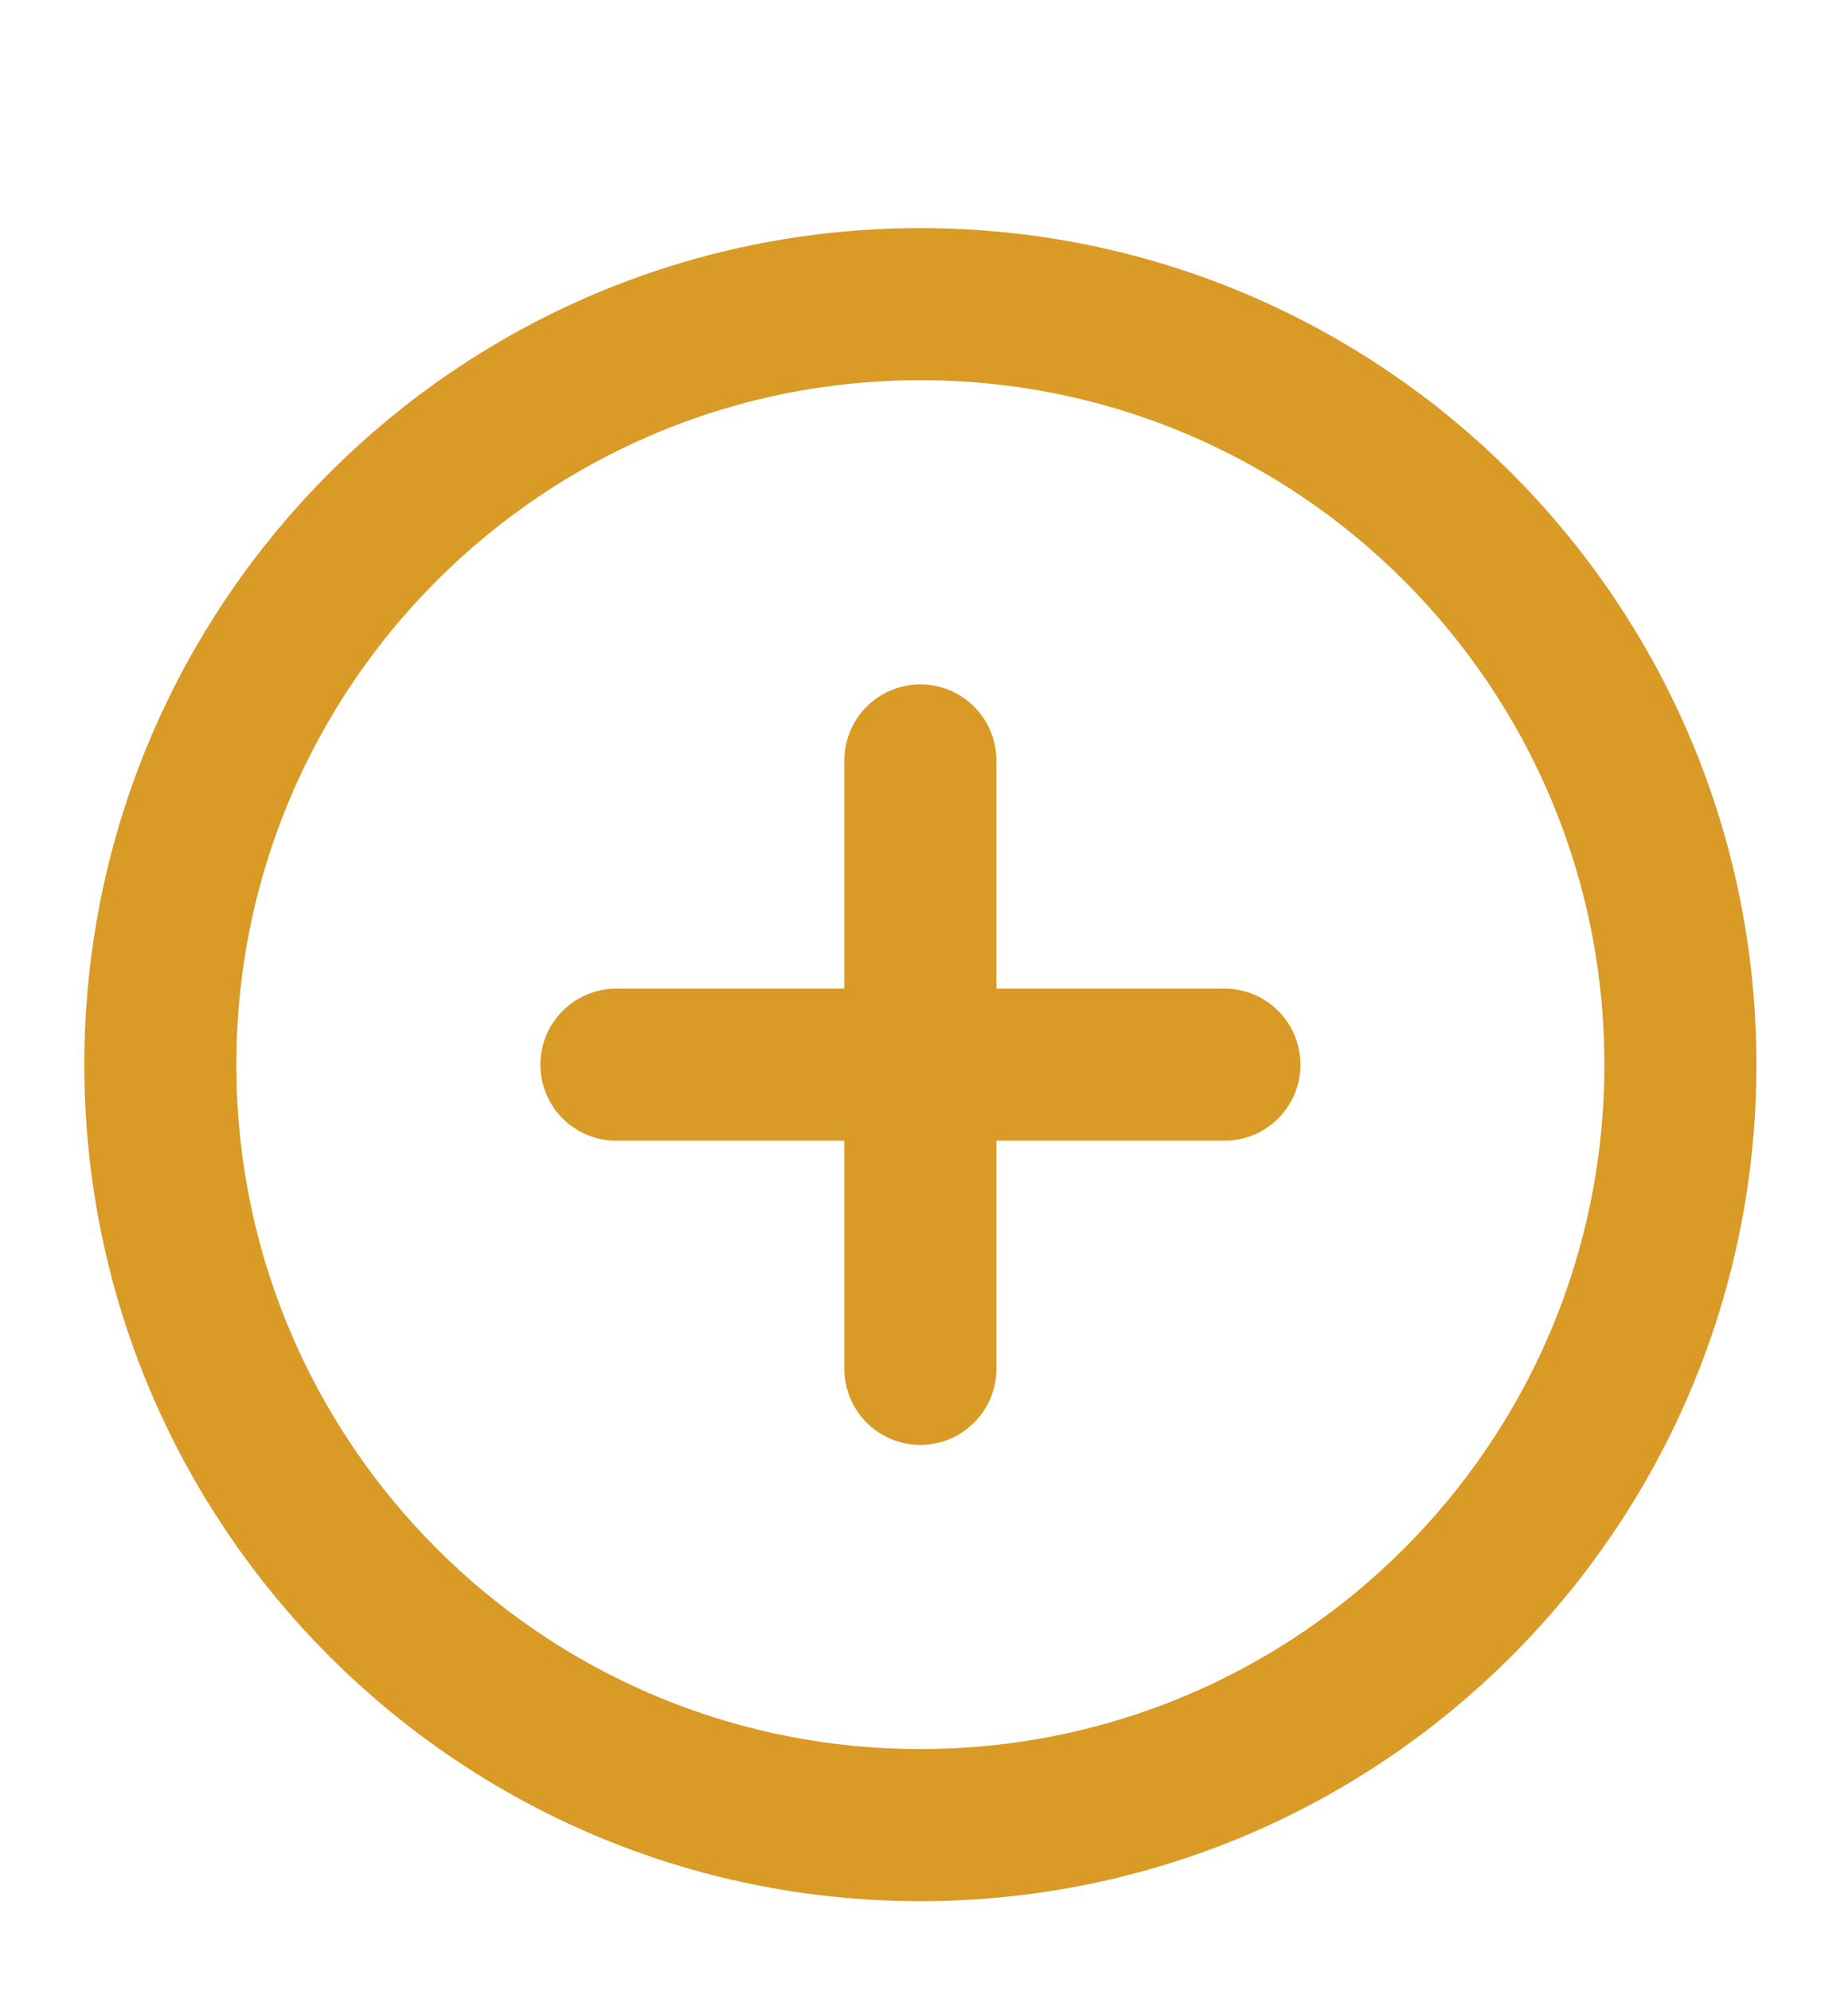 <svg width="26" height="28" viewBox="0 0 26 28" fill="none" xmlns="http://www.w3.org/2000/svg">
<path d="M12.949 10.693V19.248M8.672 14.971H17.227M23.642 14.971C23.642 20.876 18.855 25.664 12.949 25.664C7.043 25.664 2.256 20.876 2.256 14.971C2.256 9.065 7.043 4.277 12.949 4.277C18.855 4.277 23.642 9.065 23.642 14.971Z" stroke="#D99A26" stroke-width="2.139" stroke-linecap="round" stroke-linejoin="round"/>
</svg>
